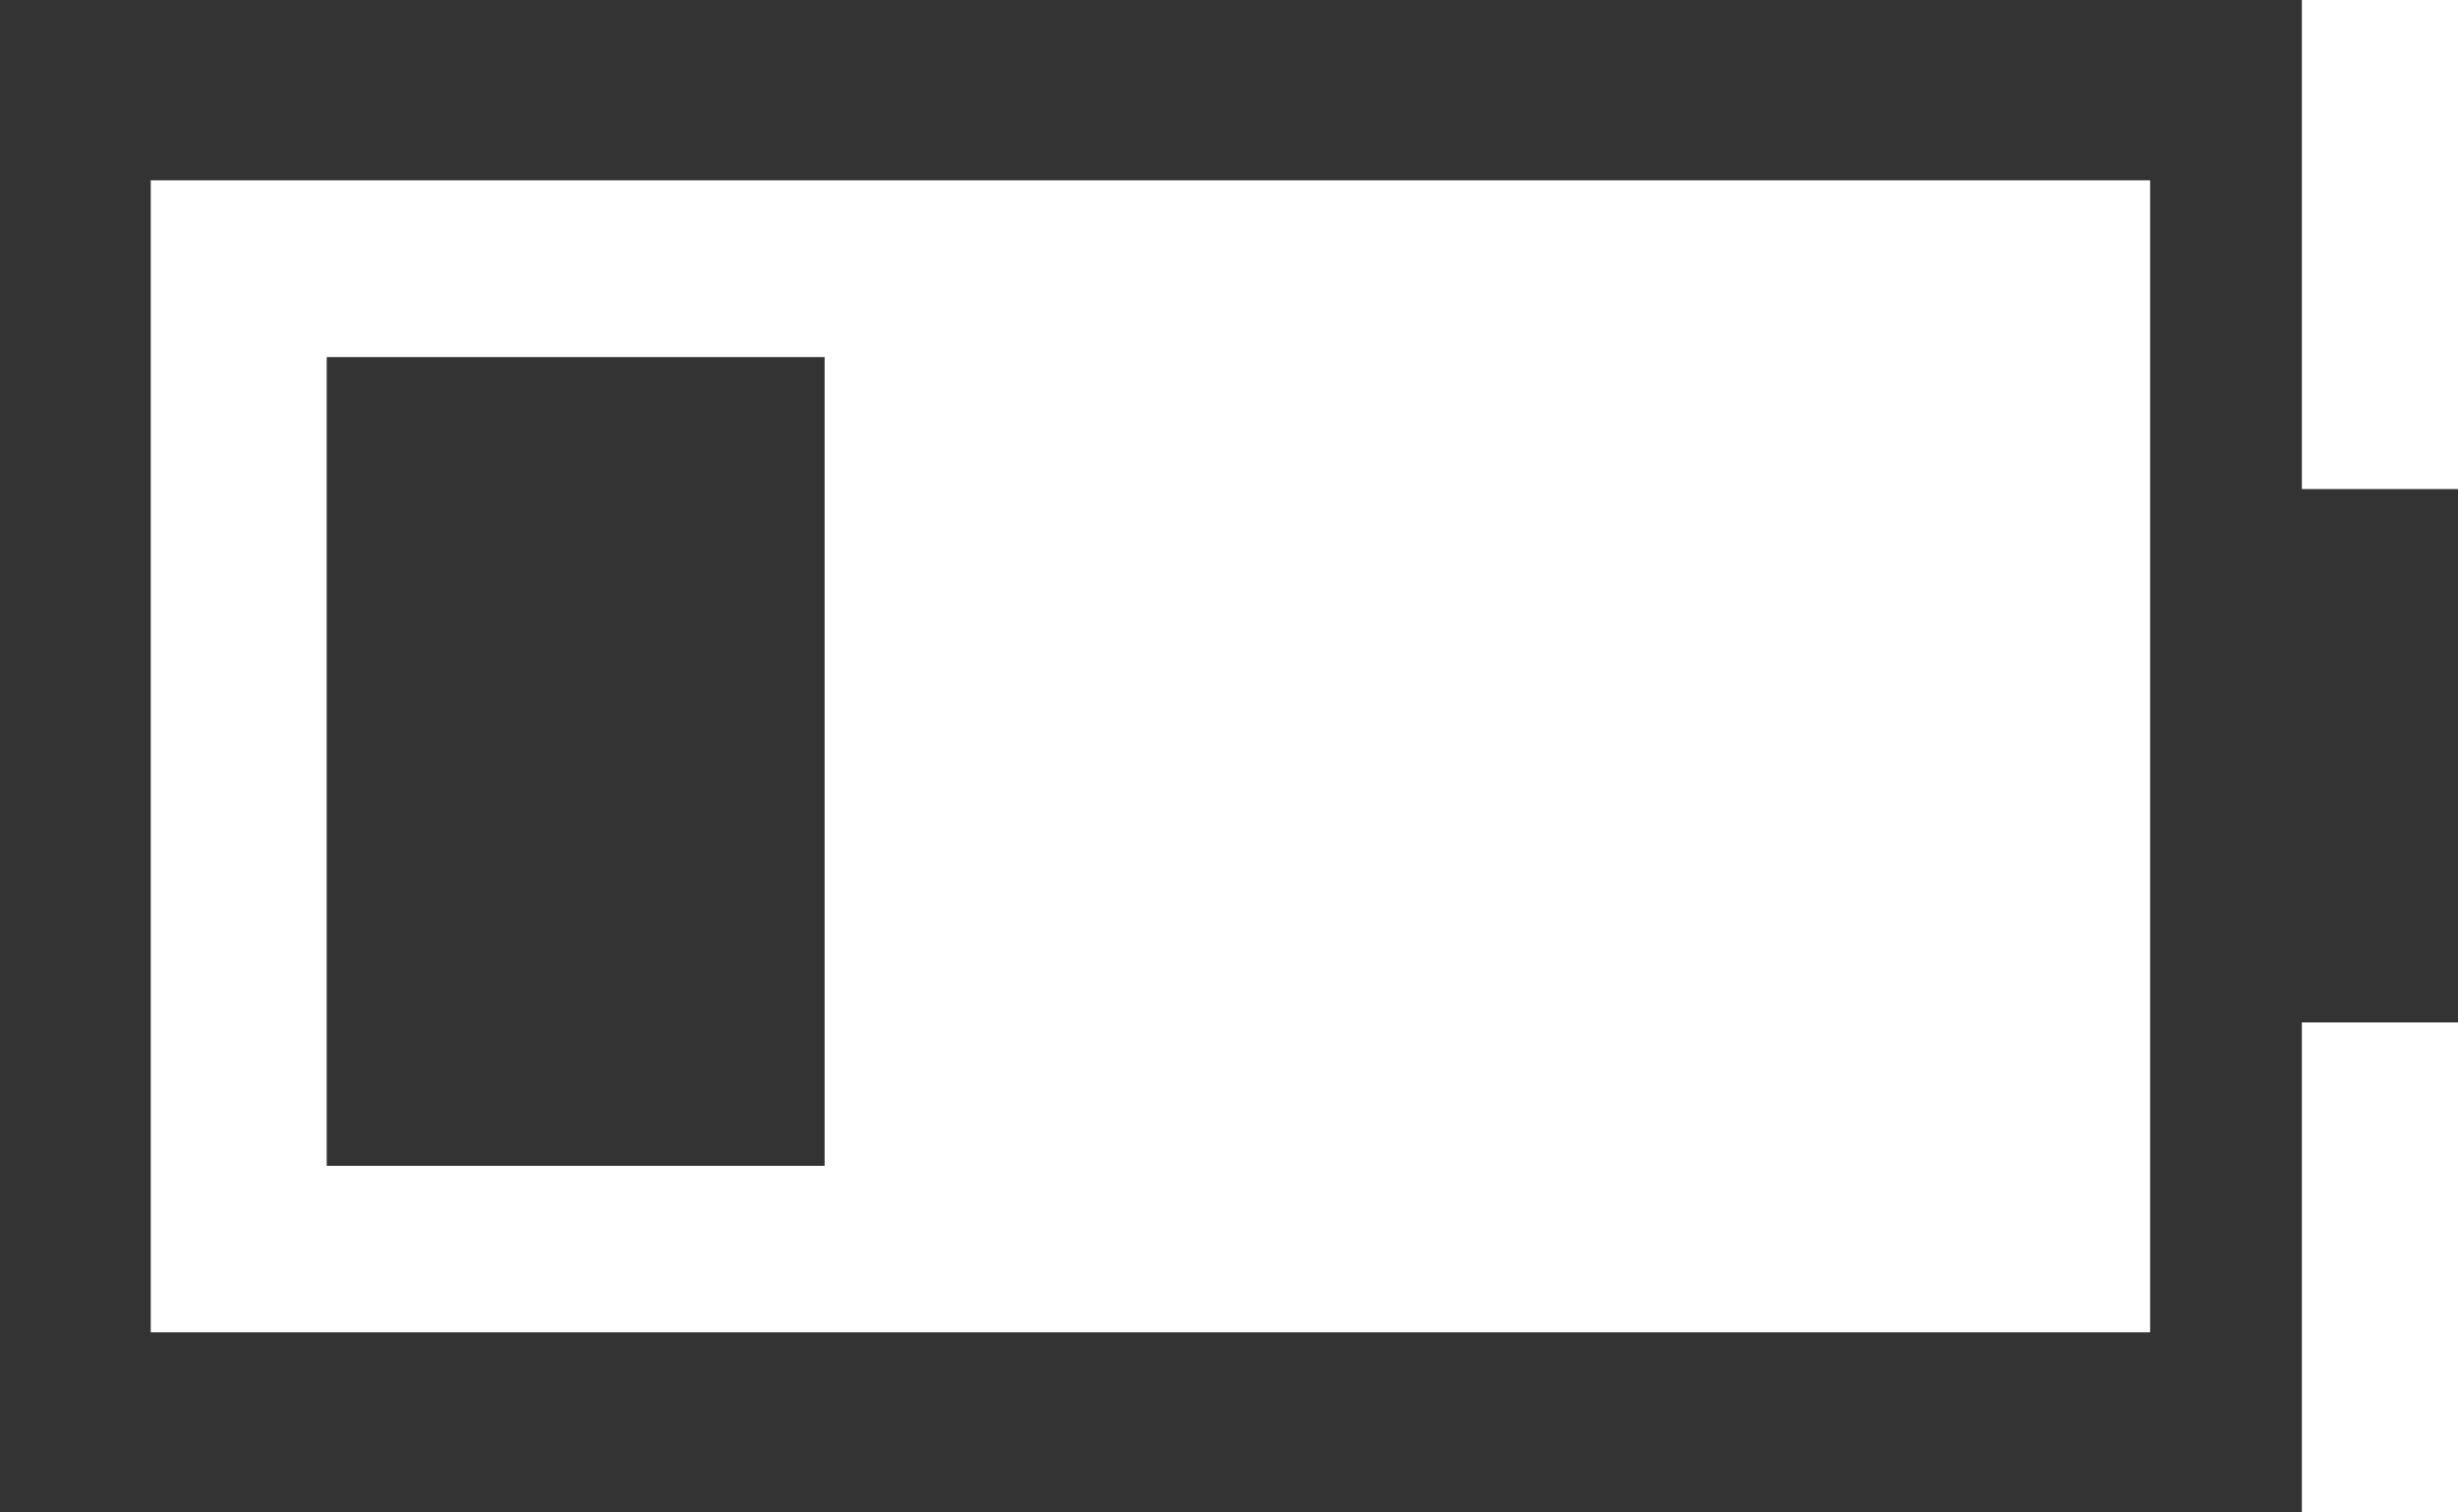 <?xml version="1.0" encoding="iso-8859-1"?>
<!-- Generator: Adobe Illustrator 13.0.2, SVG Export Plug-In . SVG Version: 6.00 Build 14948)  -->
<!DOCTYPE svg PUBLIC "-//W3C//DTD SVG 1.1//EN" "http://www.w3.org/Graphics/SVG/1.1/DTD/svg11.dtd">
<svg version="1.1" xmlns="http://www.w3.org/2000/svg" xmlns:xlink="http://www.w3.org/1999/xlink" x="0px" y="0px" width="29.25px"
	 height="18px" viewBox="0 0 29.25 18" style="enable-background:new 0 0 29.25 18;" xml:space="preserve">
	<g id="icon-s-status-battery30">
		<g>
			<path style="fill:#333333;" d="M27.391,16.933v-4.765h1.859V5.823h-1.859V0H0v18h27.391V16.933z M1.792,2.144h23.795v13.715
				H1.792V2.144z"/>
			<path style="fill:#333333;" d="M27.391,16.933v-4.765h1.859V5.823h-1.859V0H0v18h27.391V16.933z M1.792,2.144h23.795v13.715
				H1.792V2.144z"/>
		</g>
		<rect x="3.888" y="4.25" style="fill:#333333;" width="5.925" height="9.625"/>
	</g>
</svg>

